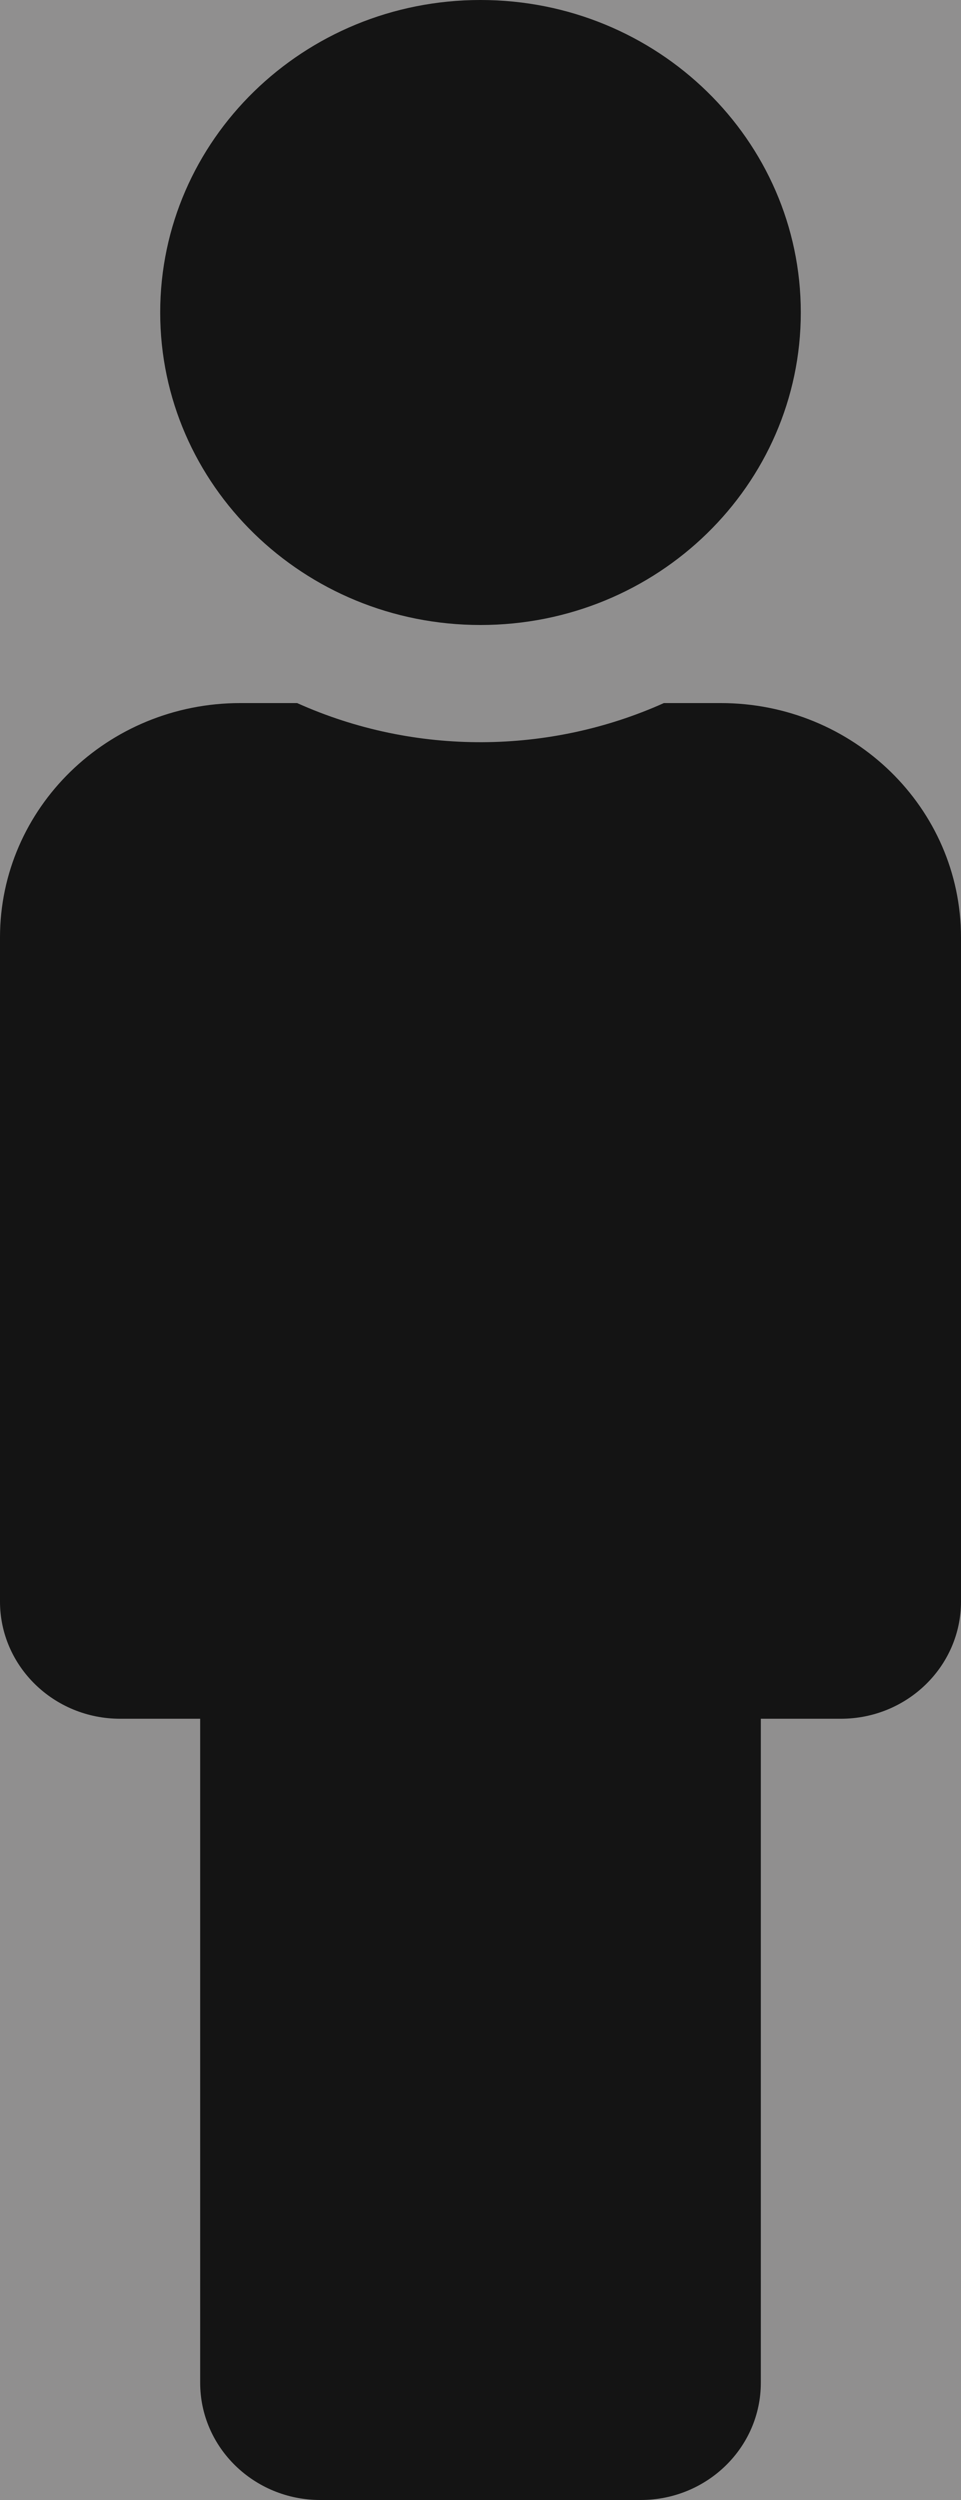 <svg width="10" height="26" viewBox="0 0 10 26" fill="none" xmlns="http://www.w3.org/2000/svg">
<rect width="10" height="26" fill="#908F8F"/>
<g id="&#240;&#159;&#166;&#134; icon &#34;Male&#34;">
<path id="Vector" d="M5 0C6.841 0 8.333 1.455 8.333 3.25C8.333 5.045 6.841 6.5 5 6.5C3.159 6.5 1.667 5.045 1.667 3.25C1.667 1.455 3.159 0 5 0ZM7.5 7.312H6.908C5.725 7.843 4.326 7.866 3.092 7.312H2.5C1.119 7.312 0 8.404 0 9.75V16.656C0 17.329 0.56 17.875 1.25 17.875H2.083V24.781C2.083 25.454 2.643 26 3.333 26H6.667C7.357 26 7.917 25.454 7.917 24.781V17.875H8.75C9.44 17.875 10 17.329 10 16.656V9.75C10 8.404 8.881 7.312 7.5 7.312Z" fill="#141414"/>
</g>
<g id="&#209;&#129;&#209;&#130;&#208;&#176;&#209;&#128;&#209;&#130;&#208;&#190;&#208;&#178;&#208;&#176; &#209;&#129;&#209;&#130;&#208;&#190;&#209;&#128;&#209;&#150;&#208;&#189;&#208;&#186;&#208;&#176; 2">
<rect width="1440" height="5009" transform="translate(-1613 -2972)" fill="#F9F9F9"/>
</g>
</svg>
